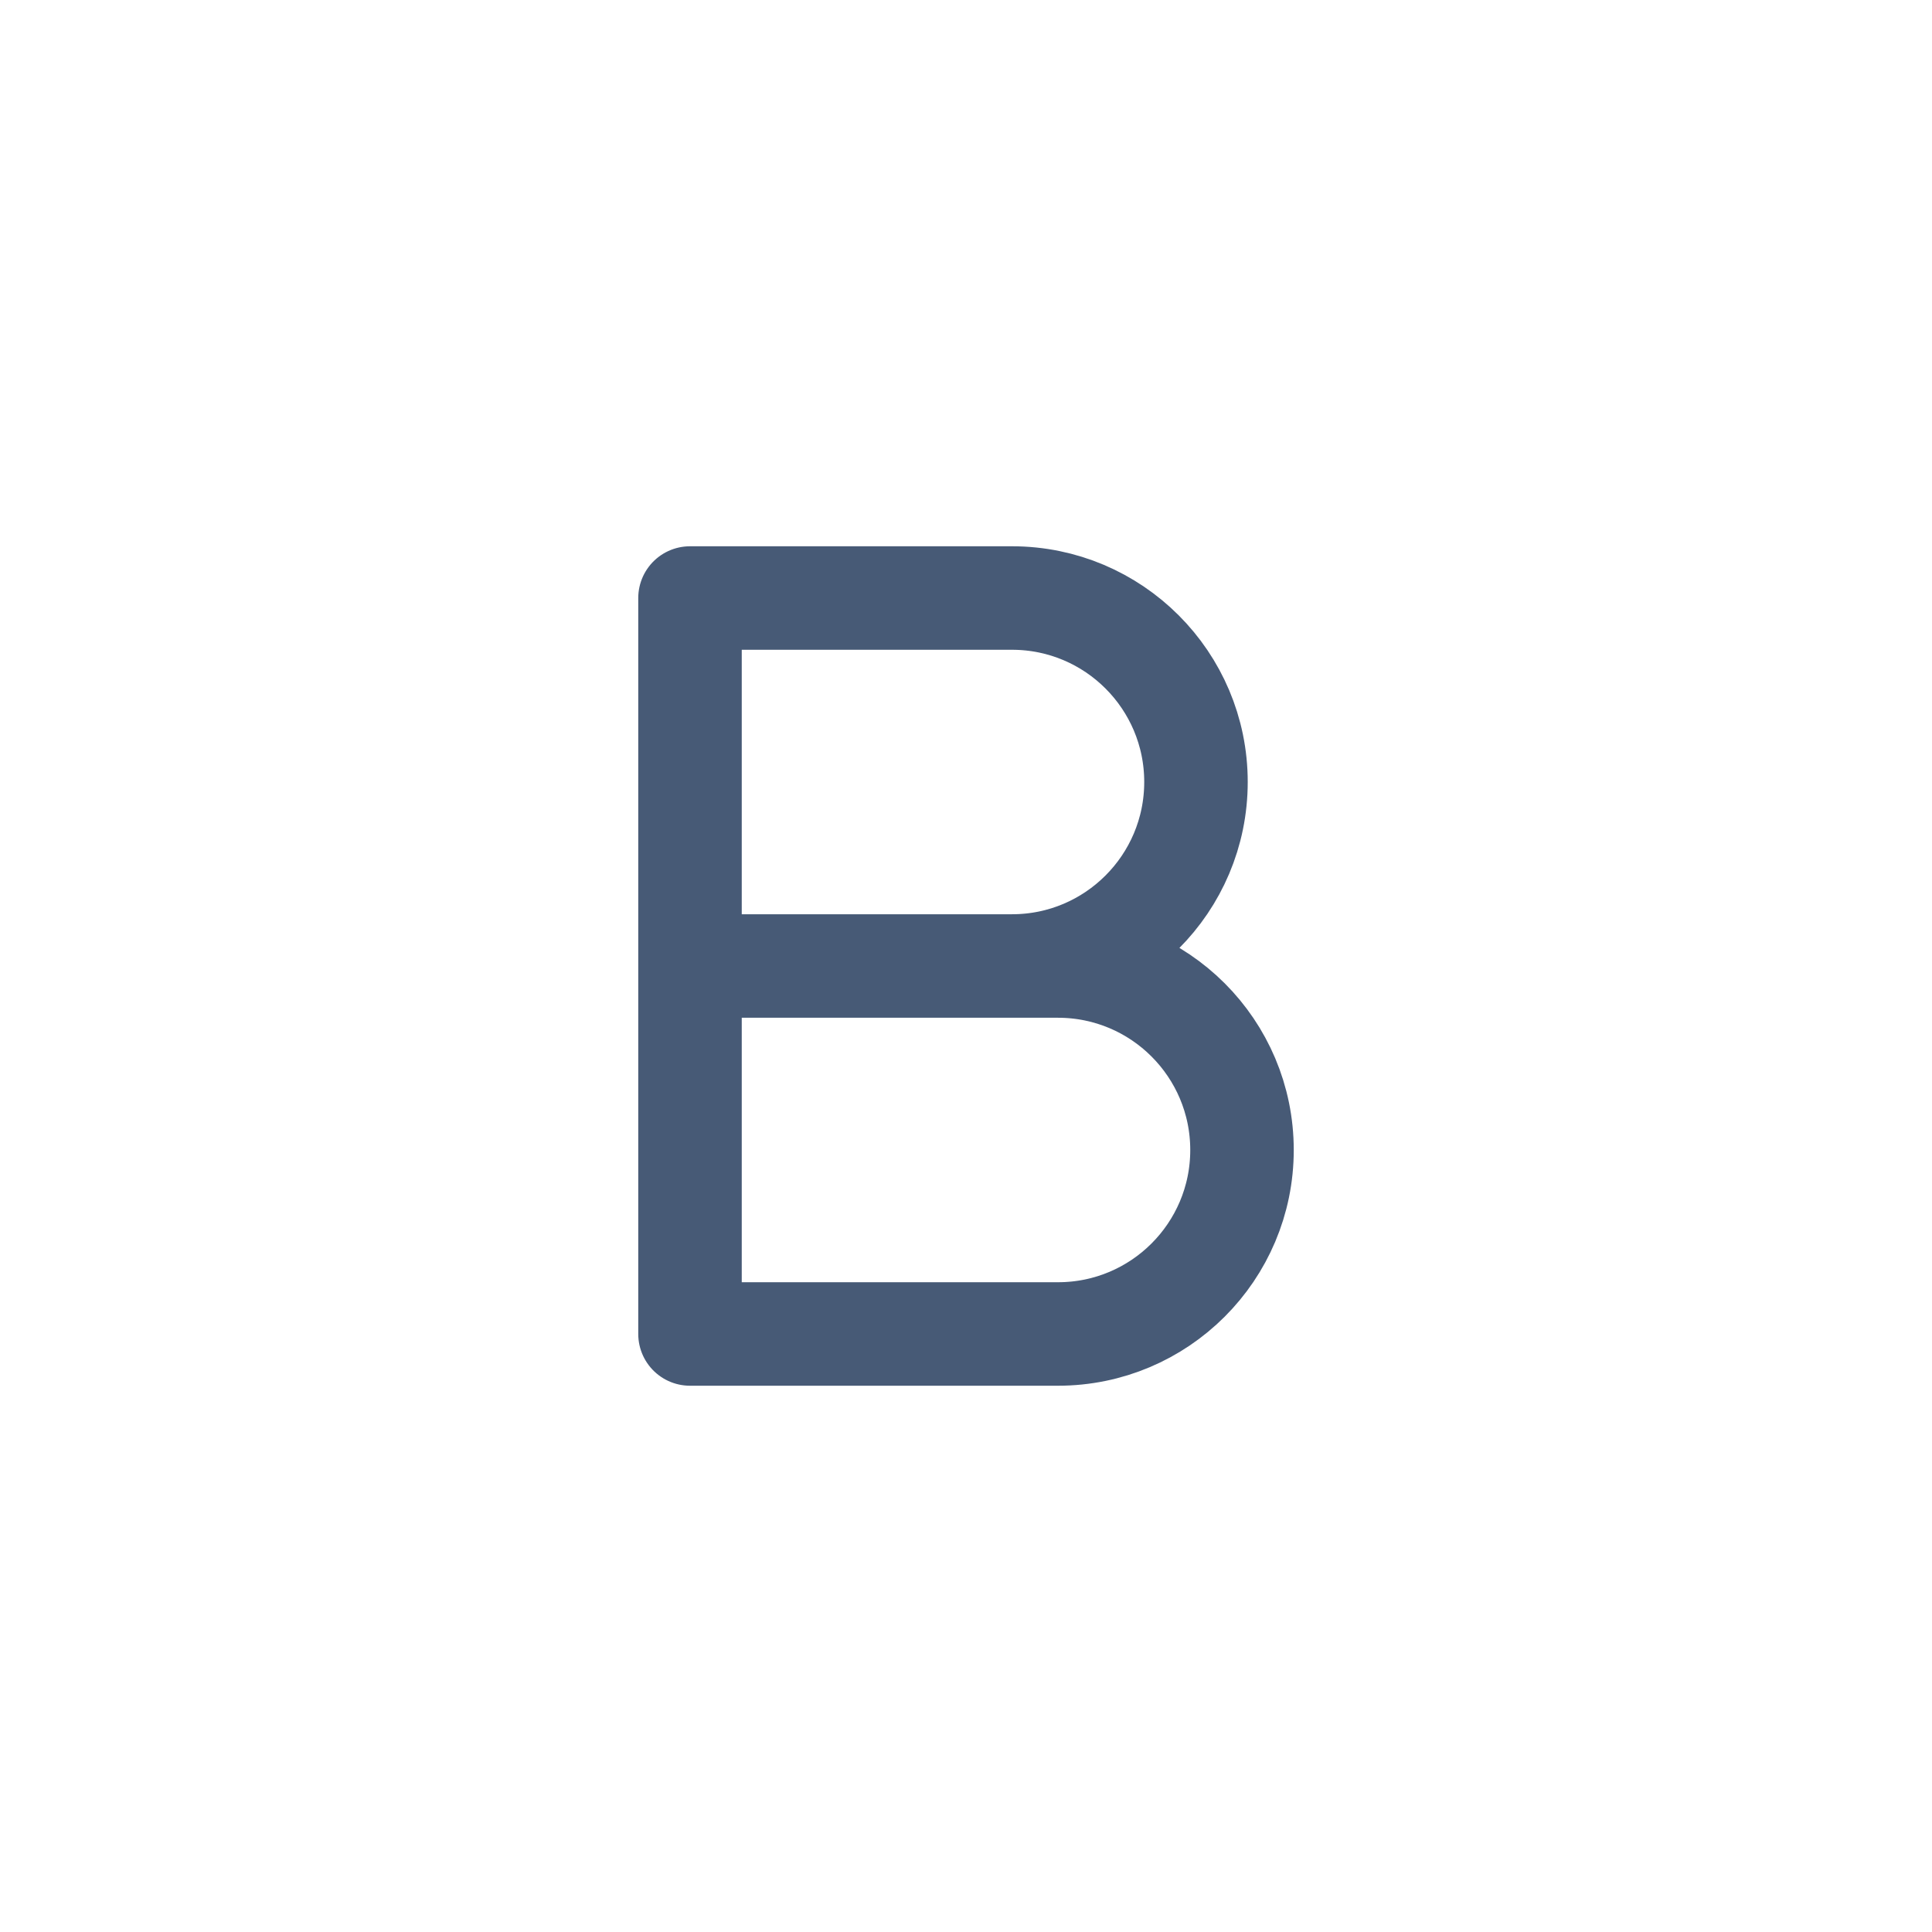 <svg width="28" height="28" viewBox="0 0 28 28" fill="none" xmlns="http://www.w3.org/2000/svg">
<path d="M10 14H15.333C16.806 14 18 15.194 18 16.667C18 18.139 16.806 19.333 15.333 19.333H10V8.667H14.667C16.139 8.667 17.333 9.861 17.333 11.333C17.333 12.806 16.139 14 14.667 14H10Z" stroke="#475A76" stroke-width="1.5" stroke-miterlimit="10" stroke-linecap="round" stroke-linejoin="round"/>
</svg>
